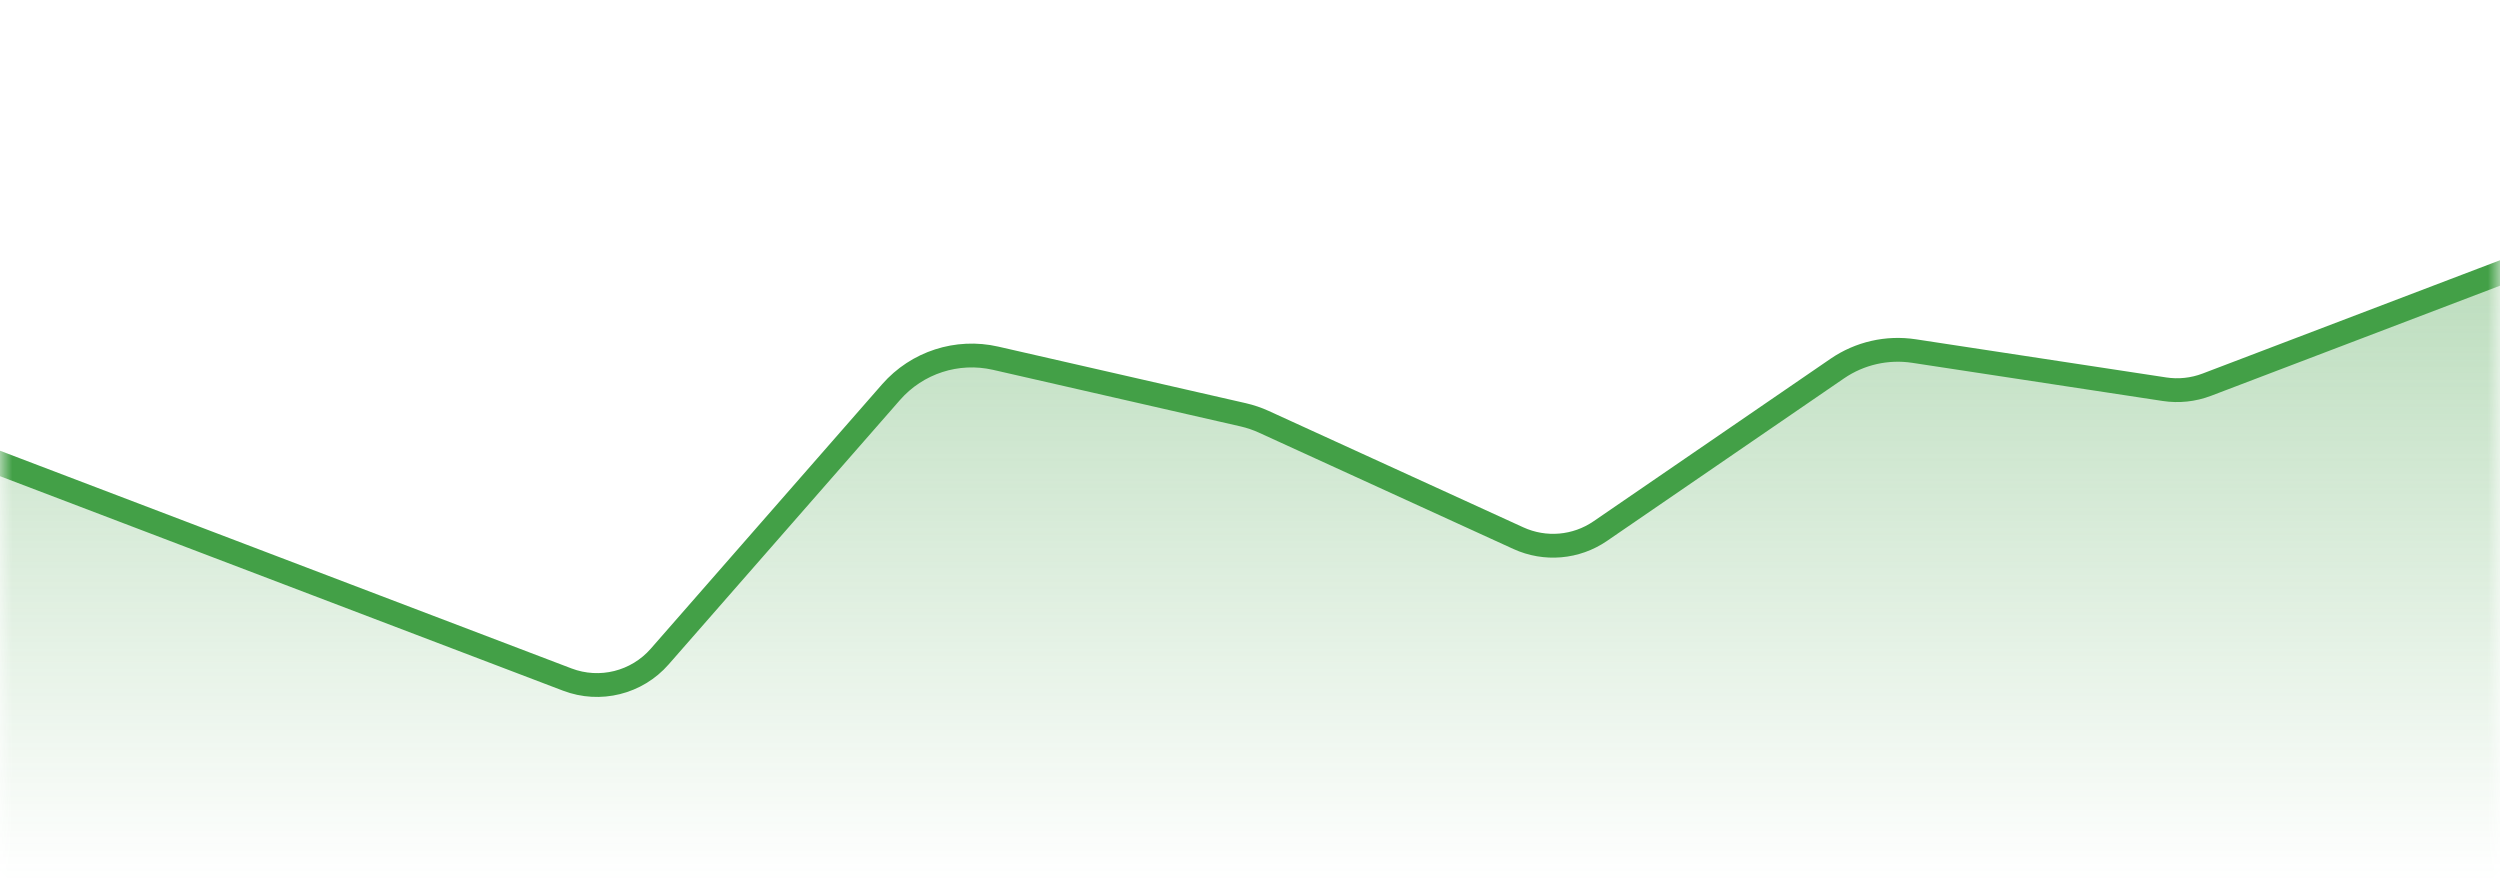 <svg width="105" height="37" viewBox="0 0 105 37" fill="none" xmlns="http://www.w3.org/2000/svg">
<mask id="mask0" mask-type="alpha" maskUnits="userSpaceOnUse" x="0" y="0" width="105" height="37">
<rect width="105" height="37" fill="white"/>
</mask>
<g mask="url(#mask0)">
<path d="M0.178 19.533L-0.5 19.274V20V37V37.5H0H105H105.5V37V12V11.274L104.822 11.533L92.682 16.158C92.117 16.373 91.506 16.438 90.909 16.347L80.387 14.744C79.258 14.572 78.106 14.835 77.164 15.481L67.209 22.308C66.195 23.003 64.892 23.115 63.774 22.604L53.08 17.715C52.802 17.588 52.511 17.49 52.212 17.421L41.815 15.045C40.202 14.676 38.516 15.223 37.426 16.468L27.707 27.576C26.743 28.678 25.195 29.063 23.827 28.542L13.303 24.533L0.178 19.533Z" fill="url(#paint0_linear)" stroke="#43A047"/>
</g>
<defs>
<linearGradient id="paint0_linear" x1="52.5" y1="1" x2="52.5" y2="37" gradientUnits="userSpaceOnUse">
<stop stop-color="#43A047" stop-opacity="0.5"/>
<stop offset="1" stop-color="#43A047" stop-opacity="0"/>
</linearGradient>
</defs>
</svg>
